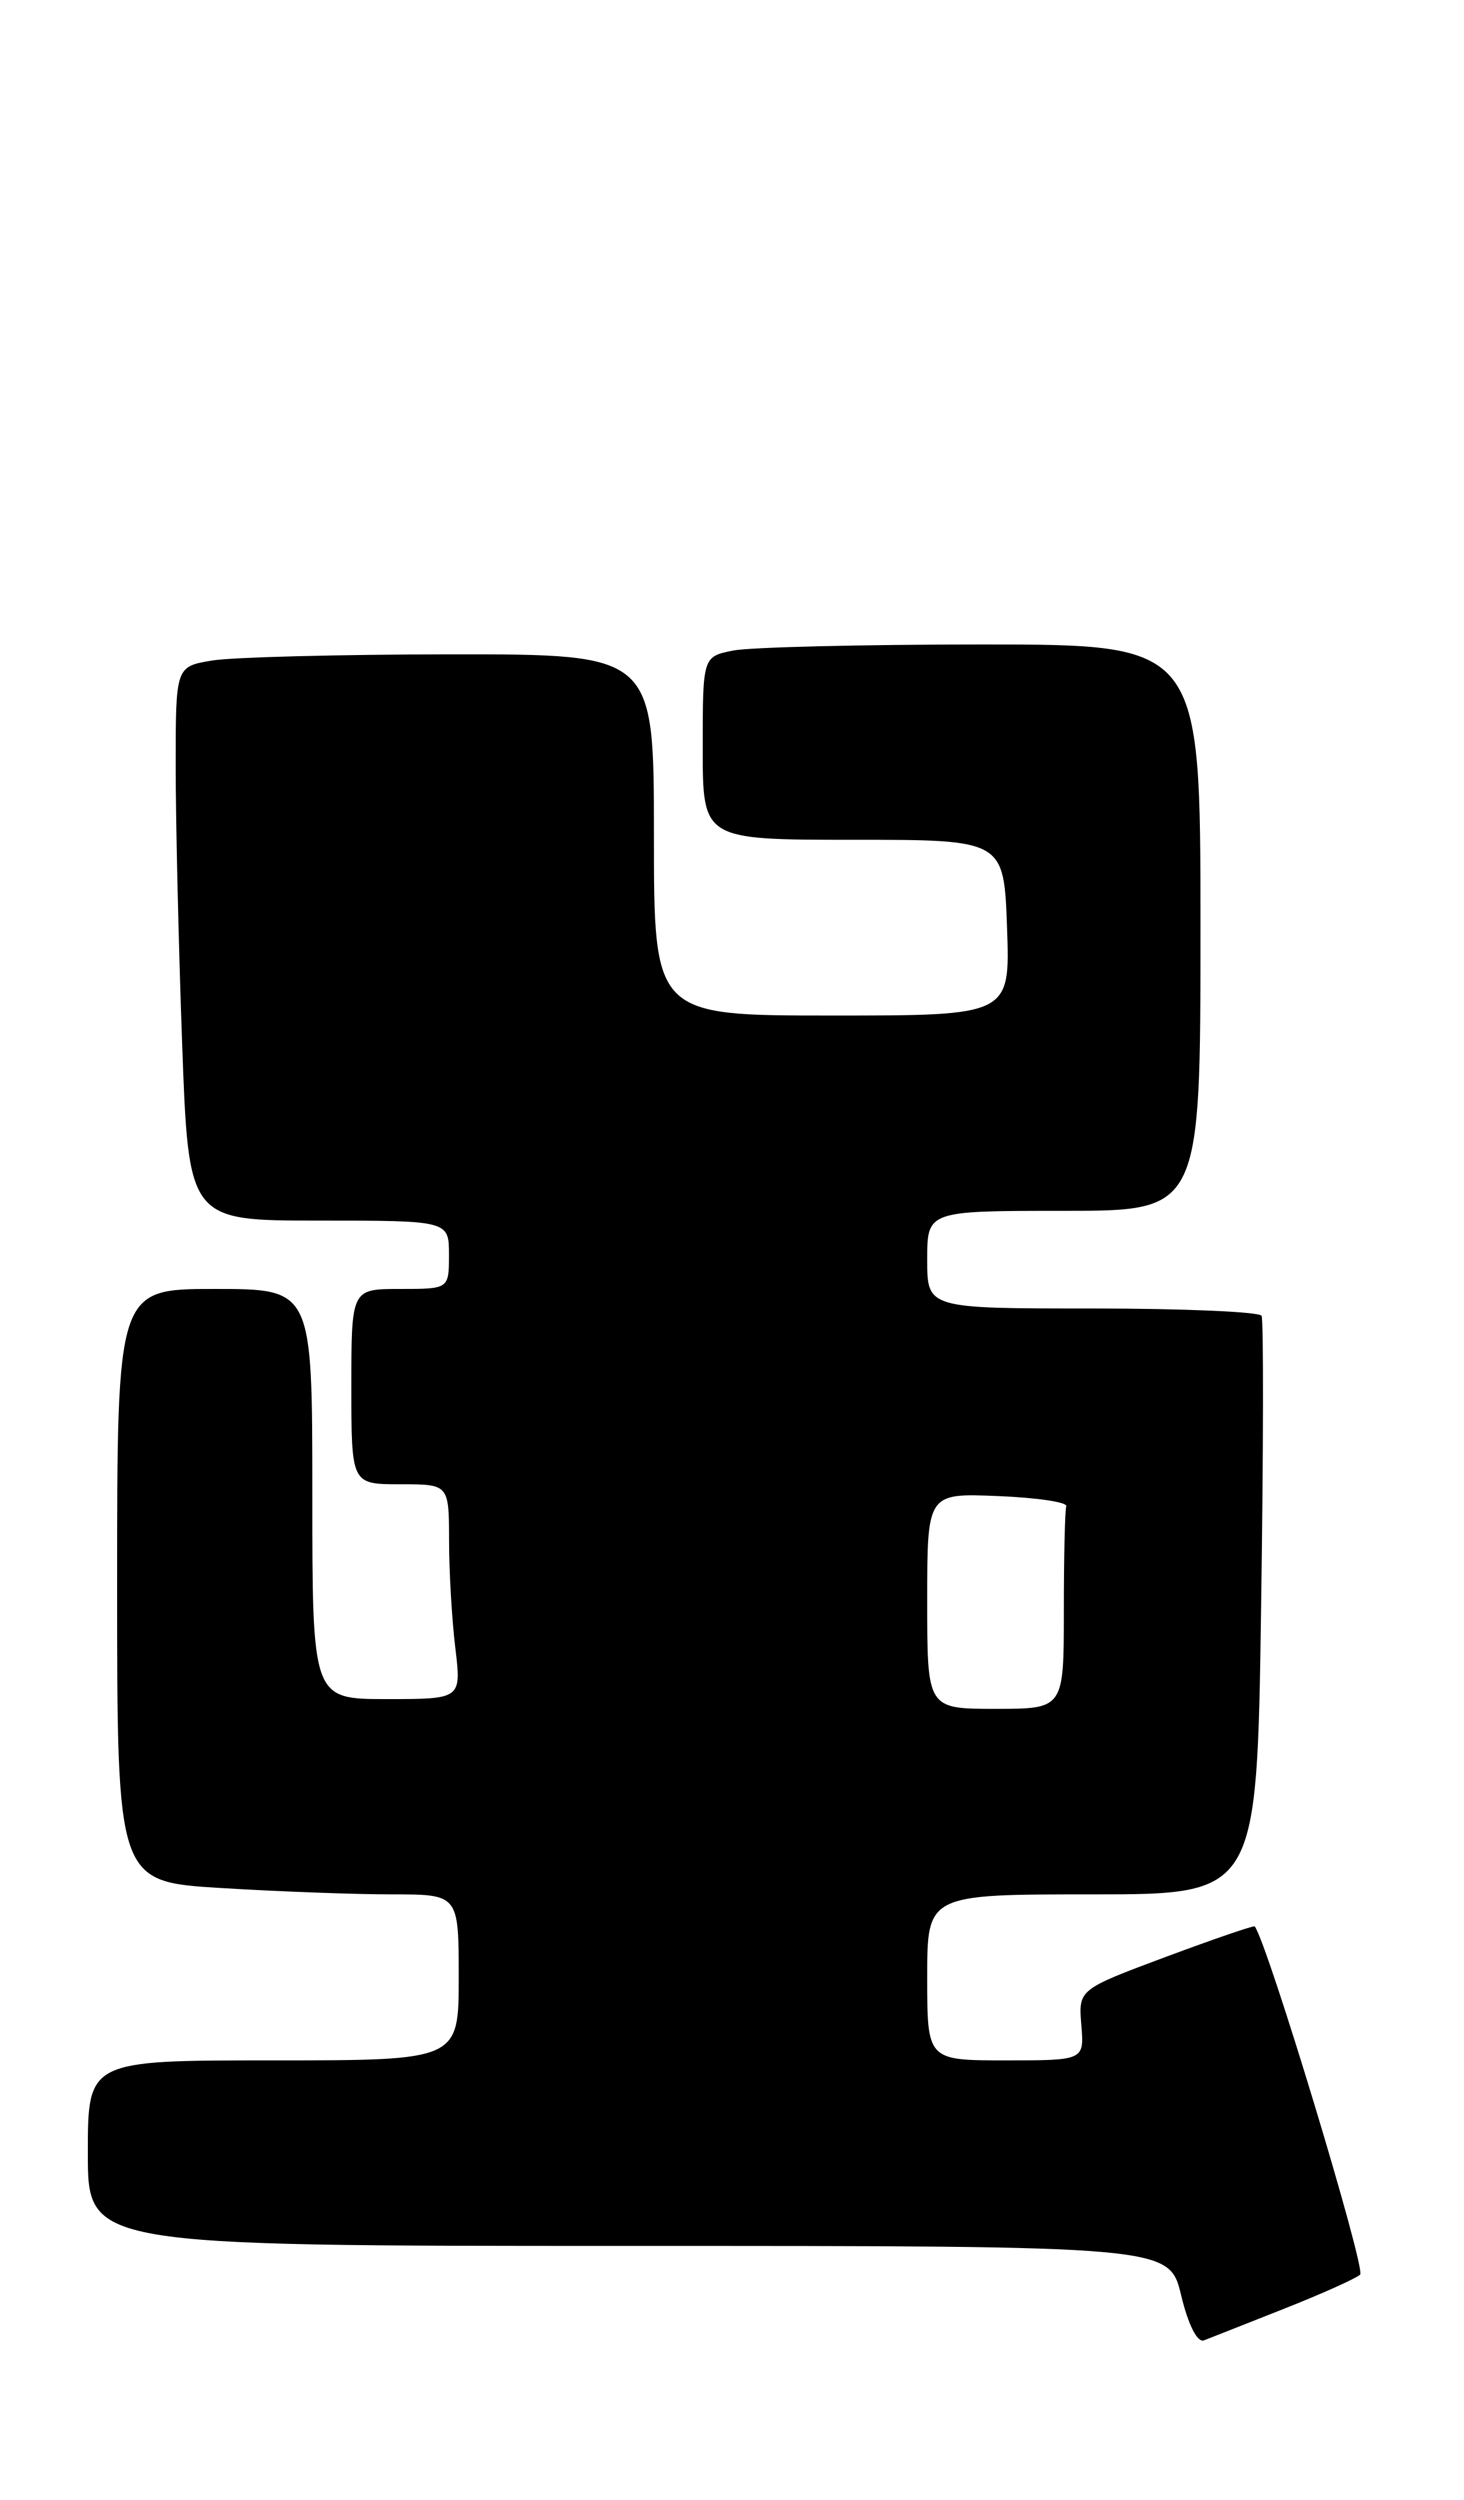 <?xml version="1.0" encoding="UTF-8" standalone="no"?>
<!DOCTYPE svg PUBLIC "-//W3C//DTD SVG 1.1//EN" "http://www.w3.org/Graphics/SVG/1.1/DTD/svg11.dtd" >
<svg xmlns="http://www.w3.org/2000/svg" xmlns:xlink="http://www.w3.org/1999/xlink" version="1.1" viewBox="0 0 150 256">
 <g >
 <path fill="currentColor"
d=" M 131.50 236.46 C 135.35 234.94 138.89 233.36 139.36 232.94 C 139.98 232.39 129.88 199.03 128.56 197.28 C 128.47 197.16 124.37 198.57 119.45 200.40 C 110.50 203.74 110.50 203.74 110.79 207.37 C 111.09 211.00 111.09 211.00 103.04 211.00 C 95.00 211.00 95.00 211.00 95.00 202.50 C 95.00 194.00 95.00 194.00 111.89 194.00 C 128.78 194.00 128.78 194.00 129.21 164.75 C 129.45 148.66 129.47 135.16 129.26 134.75 C 129.05 134.34 121.26 134.00 111.94 134.00 C 95.00 134.00 95.00 134.00 95.00 129.00 C 95.00 124.00 95.00 124.00 109.00 124.00 C 123.00 124.00 123.00 124.00 123.00 95.00 C 123.00 66.00 123.00 66.00 100.62 66.00 C 88.32 66.00 76.84 66.28 75.12 66.62 C 72.00 67.25 72.00 67.25 72.00 76.62 C 72.00 86.00 72.00 86.00 87.43 86.00 C 102.86 86.00 102.86 86.00 103.18 95.00 C 103.50 104.00 103.50 104.00 85.25 104.00 C 67.00 104.00 67.00 104.00 67.00 85.50 C 67.00 67.00 67.00 67.00 46.25 67.01 C 34.84 67.02 23.81 67.30 21.75 67.64 C 18.00 68.26 18.00 68.26 18.00 78.47 C 18.00 84.09 18.30 96.85 18.66 106.84 C 19.32 125.00 19.32 125.00 32.66 125.00 C 46.00 125.00 46.00 125.00 46.00 128.50 C 46.00 132.00 46.00 132.00 41.00 132.00 C 36.00 132.00 36.00 132.00 36.00 142.00 C 36.00 152.00 36.00 152.00 41.00 152.00 C 46.00 152.00 46.00 152.00 46.01 157.75 C 46.01 160.91 46.30 165.86 46.65 168.75 C 47.28 174.00 47.28 174.00 39.64 174.00 C 32.00 174.00 32.00 174.00 32.00 153.00 C 32.00 132.00 32.00 132.00 22.00 132.00 C 12.00 132.00 12.00 132.00 12.00 162.35 C 12.00 192.70 12.00 192.70 22.66 193.35 C 28.52 193.71 36.39 194.00 40.16 194.00 C 47.00 194.00 47.00 194.00 47.00 202.50 C 47.00 211.00 47.00 211.00 28.00 211.00 C 9.00 211.00 9.00 211.00 9.00 220.50 C 9.00 230.00 9.00 230.00 64.40 230.00 C 119.80 230.00 119.80 230.00 121.02 235.06 C 121.74 238.08 122.69 239.94 123.36 239.67 C 123.99 239.43 127.65 237.98 131.50 236.46 Z  M 95.00 163.96 C 95.00 152.91 95.00 152.91 102.25 153.21 C 106.24 153.37 109.39 153.84 109.25 154.25 C 109.11 154.66 109.00 159.50 109.00 165.00 C 109.00 175.00 109.00 175.00 102.00 175.00 C 95.00 175.00 95.00 175.00 95.00 163.96 Z "/>
</g>
</svg>